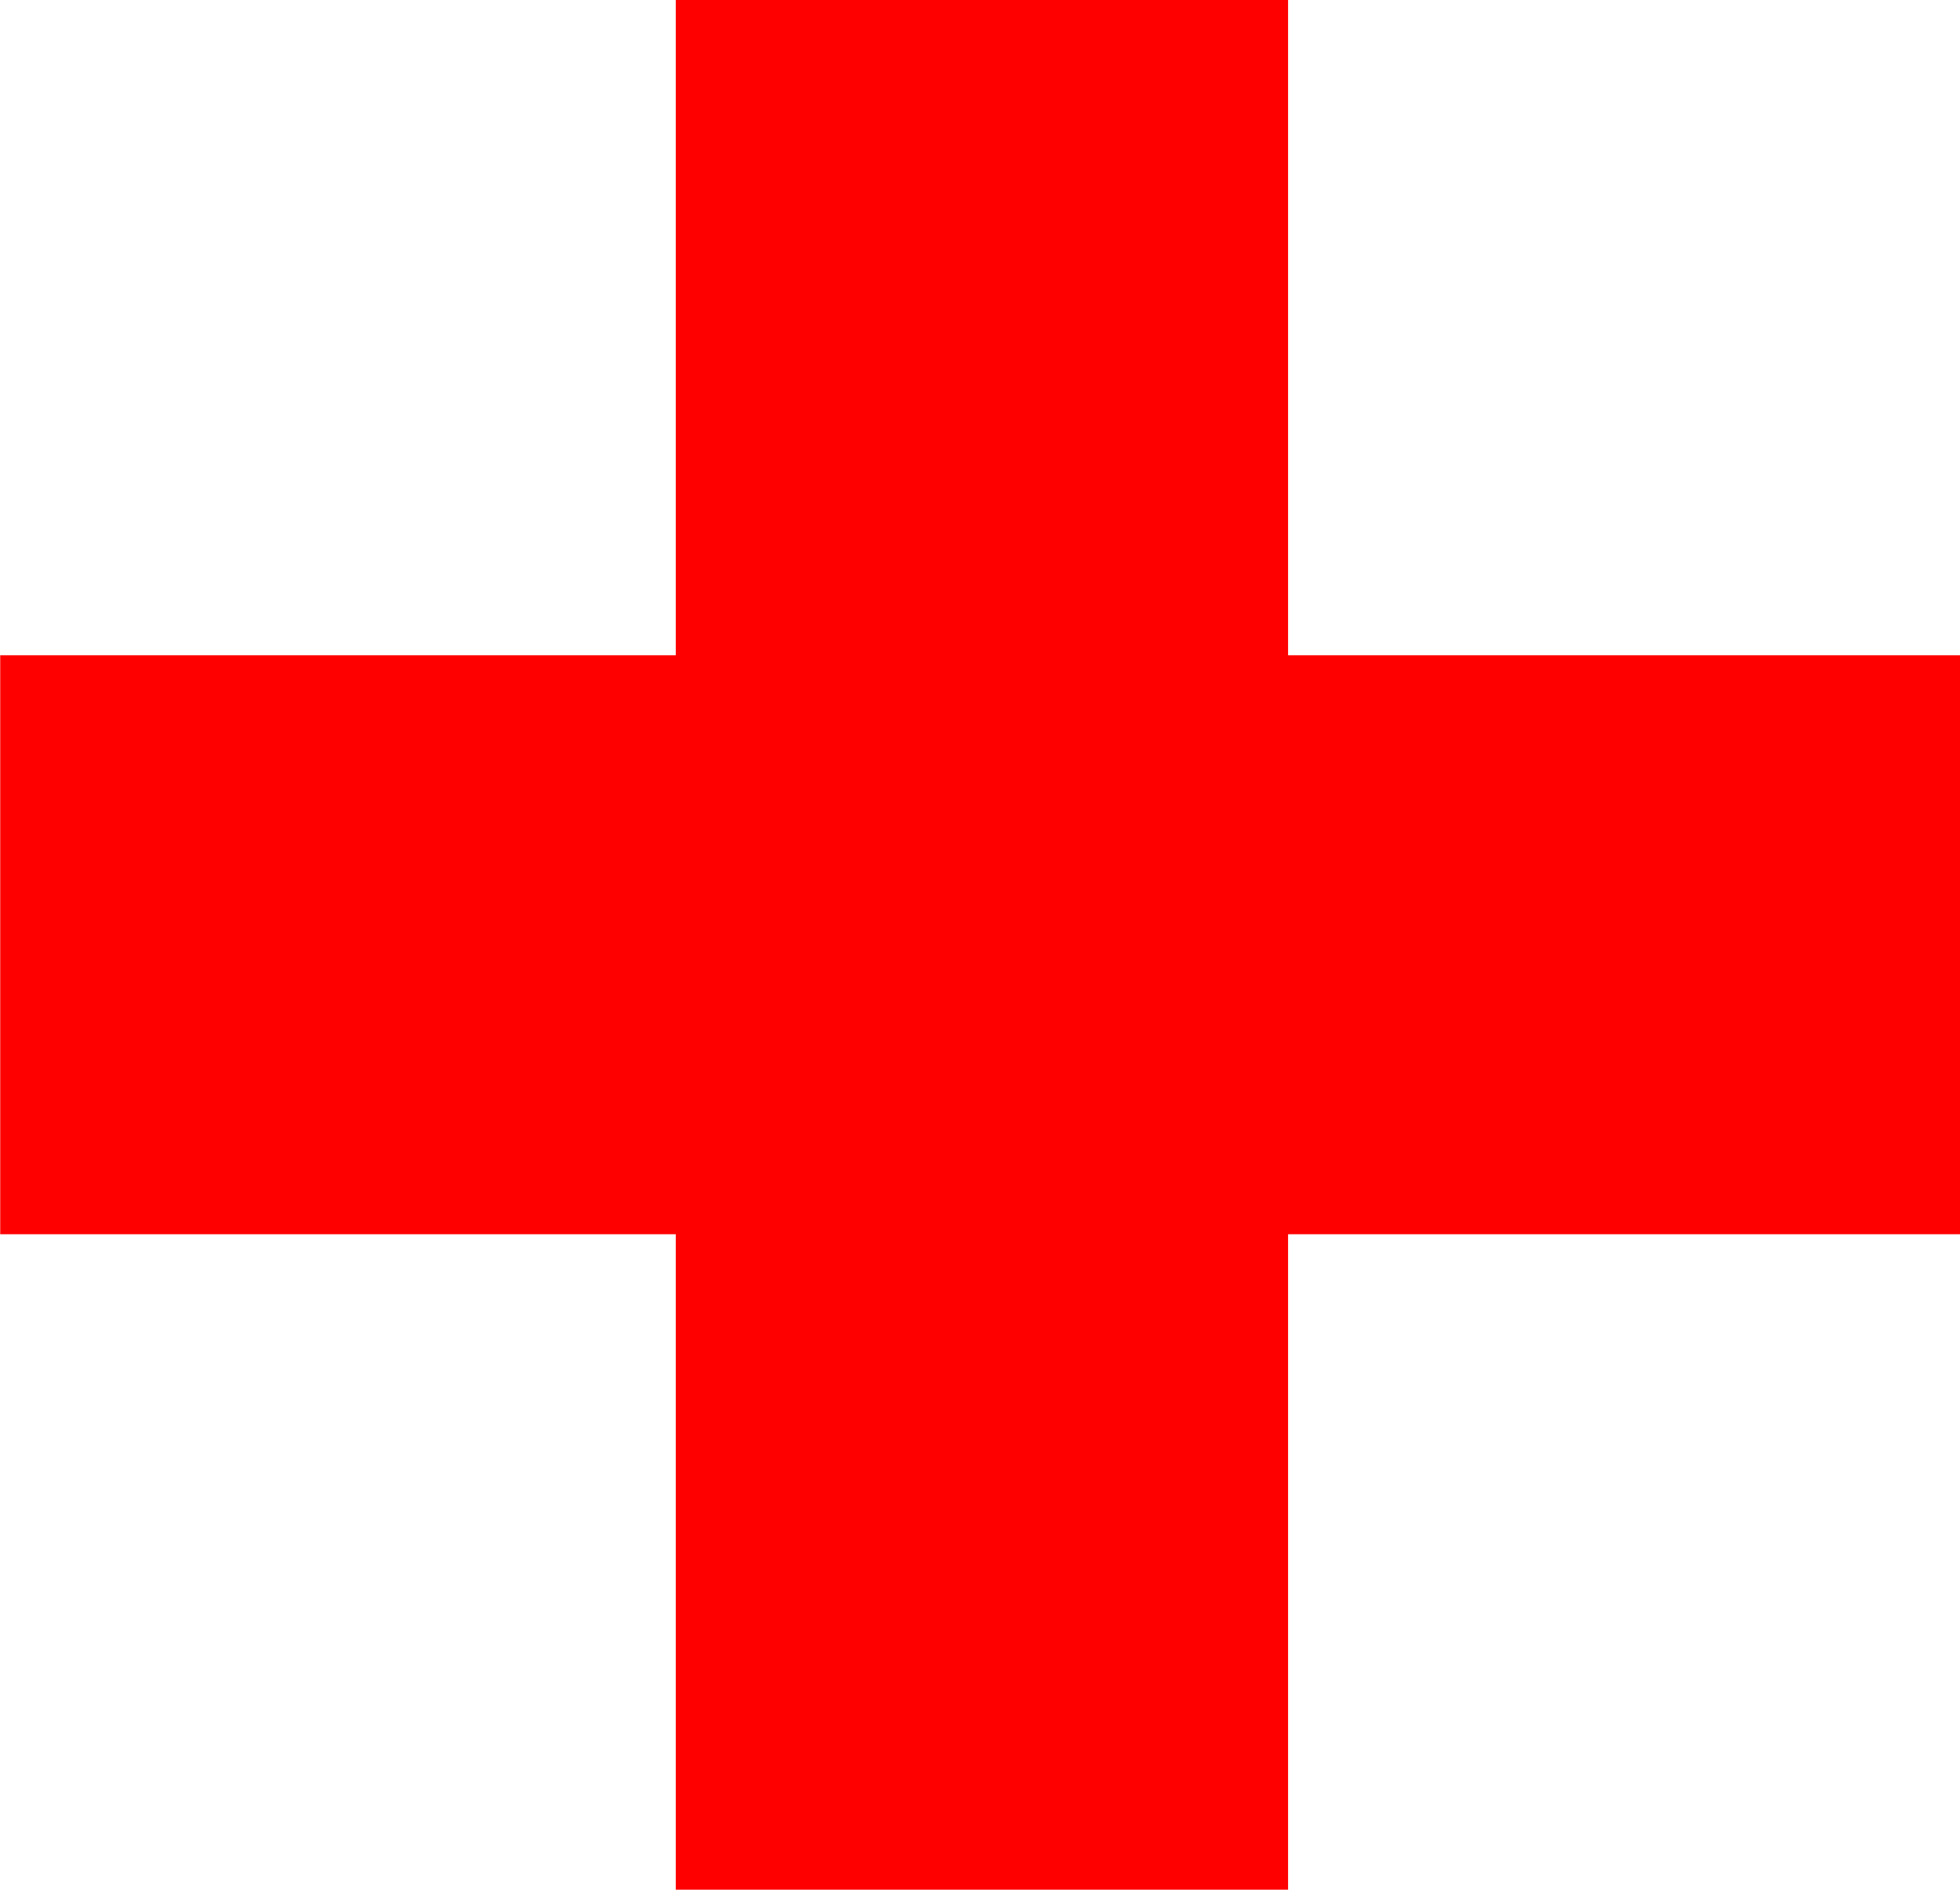 <svg version="1.1" xmlns="http://www.w3.org/2000/svg" xmlns:xlink="http://www.w3.org/1999/xlink" width="9.203" height="8.875" viewBox="0,0,9.203,8.875"><g transform="translate(-235.398,-175.563)"><g data-paper-data="{&quot;isPaintingLayer&quot;:true}" fill="#ff0000" fill-rule="nonzero" stroke="none" stroke-width="1" stroke-linecap="square" stroke-linejoin="miter" stroke-miterlimit="10" stroke-dasharray="" stroke-dashoffset="0" style="mix-blend-mode: normal"><path d="M244.602,181.359h-3.156v3.078h-2.875v-3.078h-3.172v-2.719h3.172v-3.078h2.875v3.078h3.156z"/></g></g></svg>